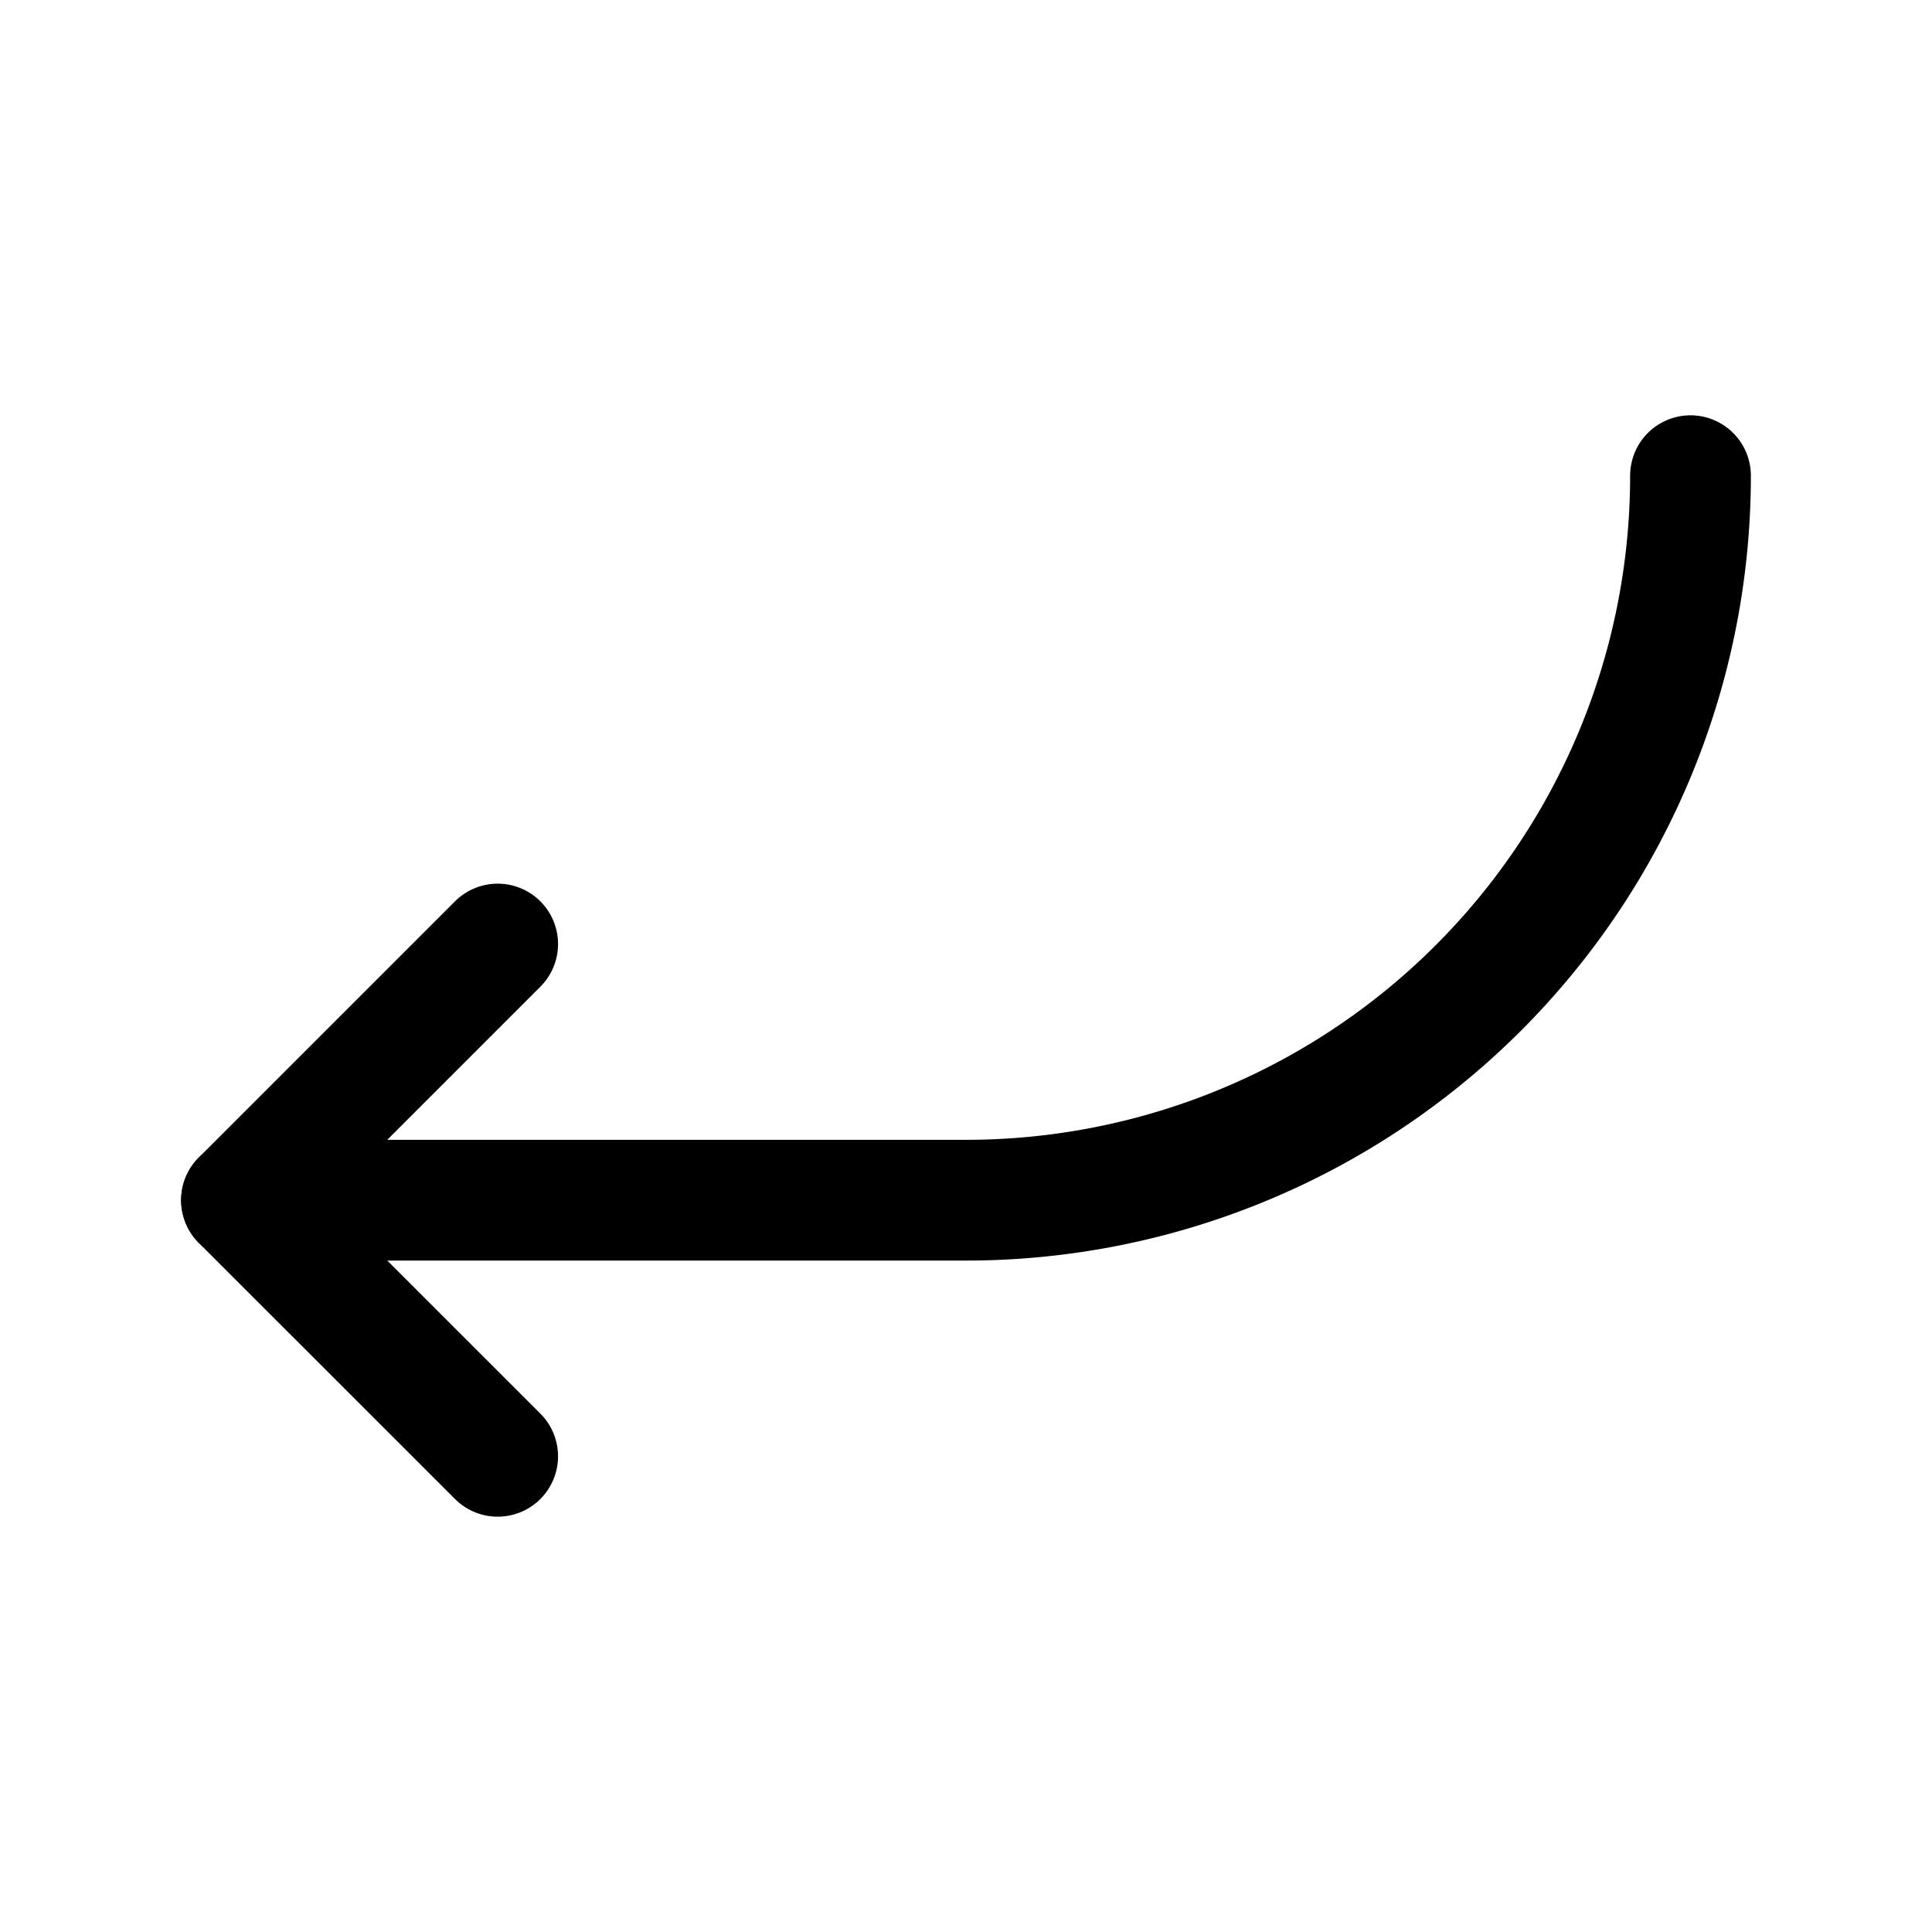 <svg width="32" height="32" fill="none" xmlns="http://www.w3.org/2000/svg"><path d="M28 7.879a12 12 0 0 1-12 12H4" stroke="#000" stroke-width="2" stroke-linecap="round" stroke-linejoin="round"/><path d="M8.243 15.636 4 19.879l4.243 4.242" stroke="#000" stroke-width="2" stroke-linecap="round" stroke-linejoin="round"/></svg>